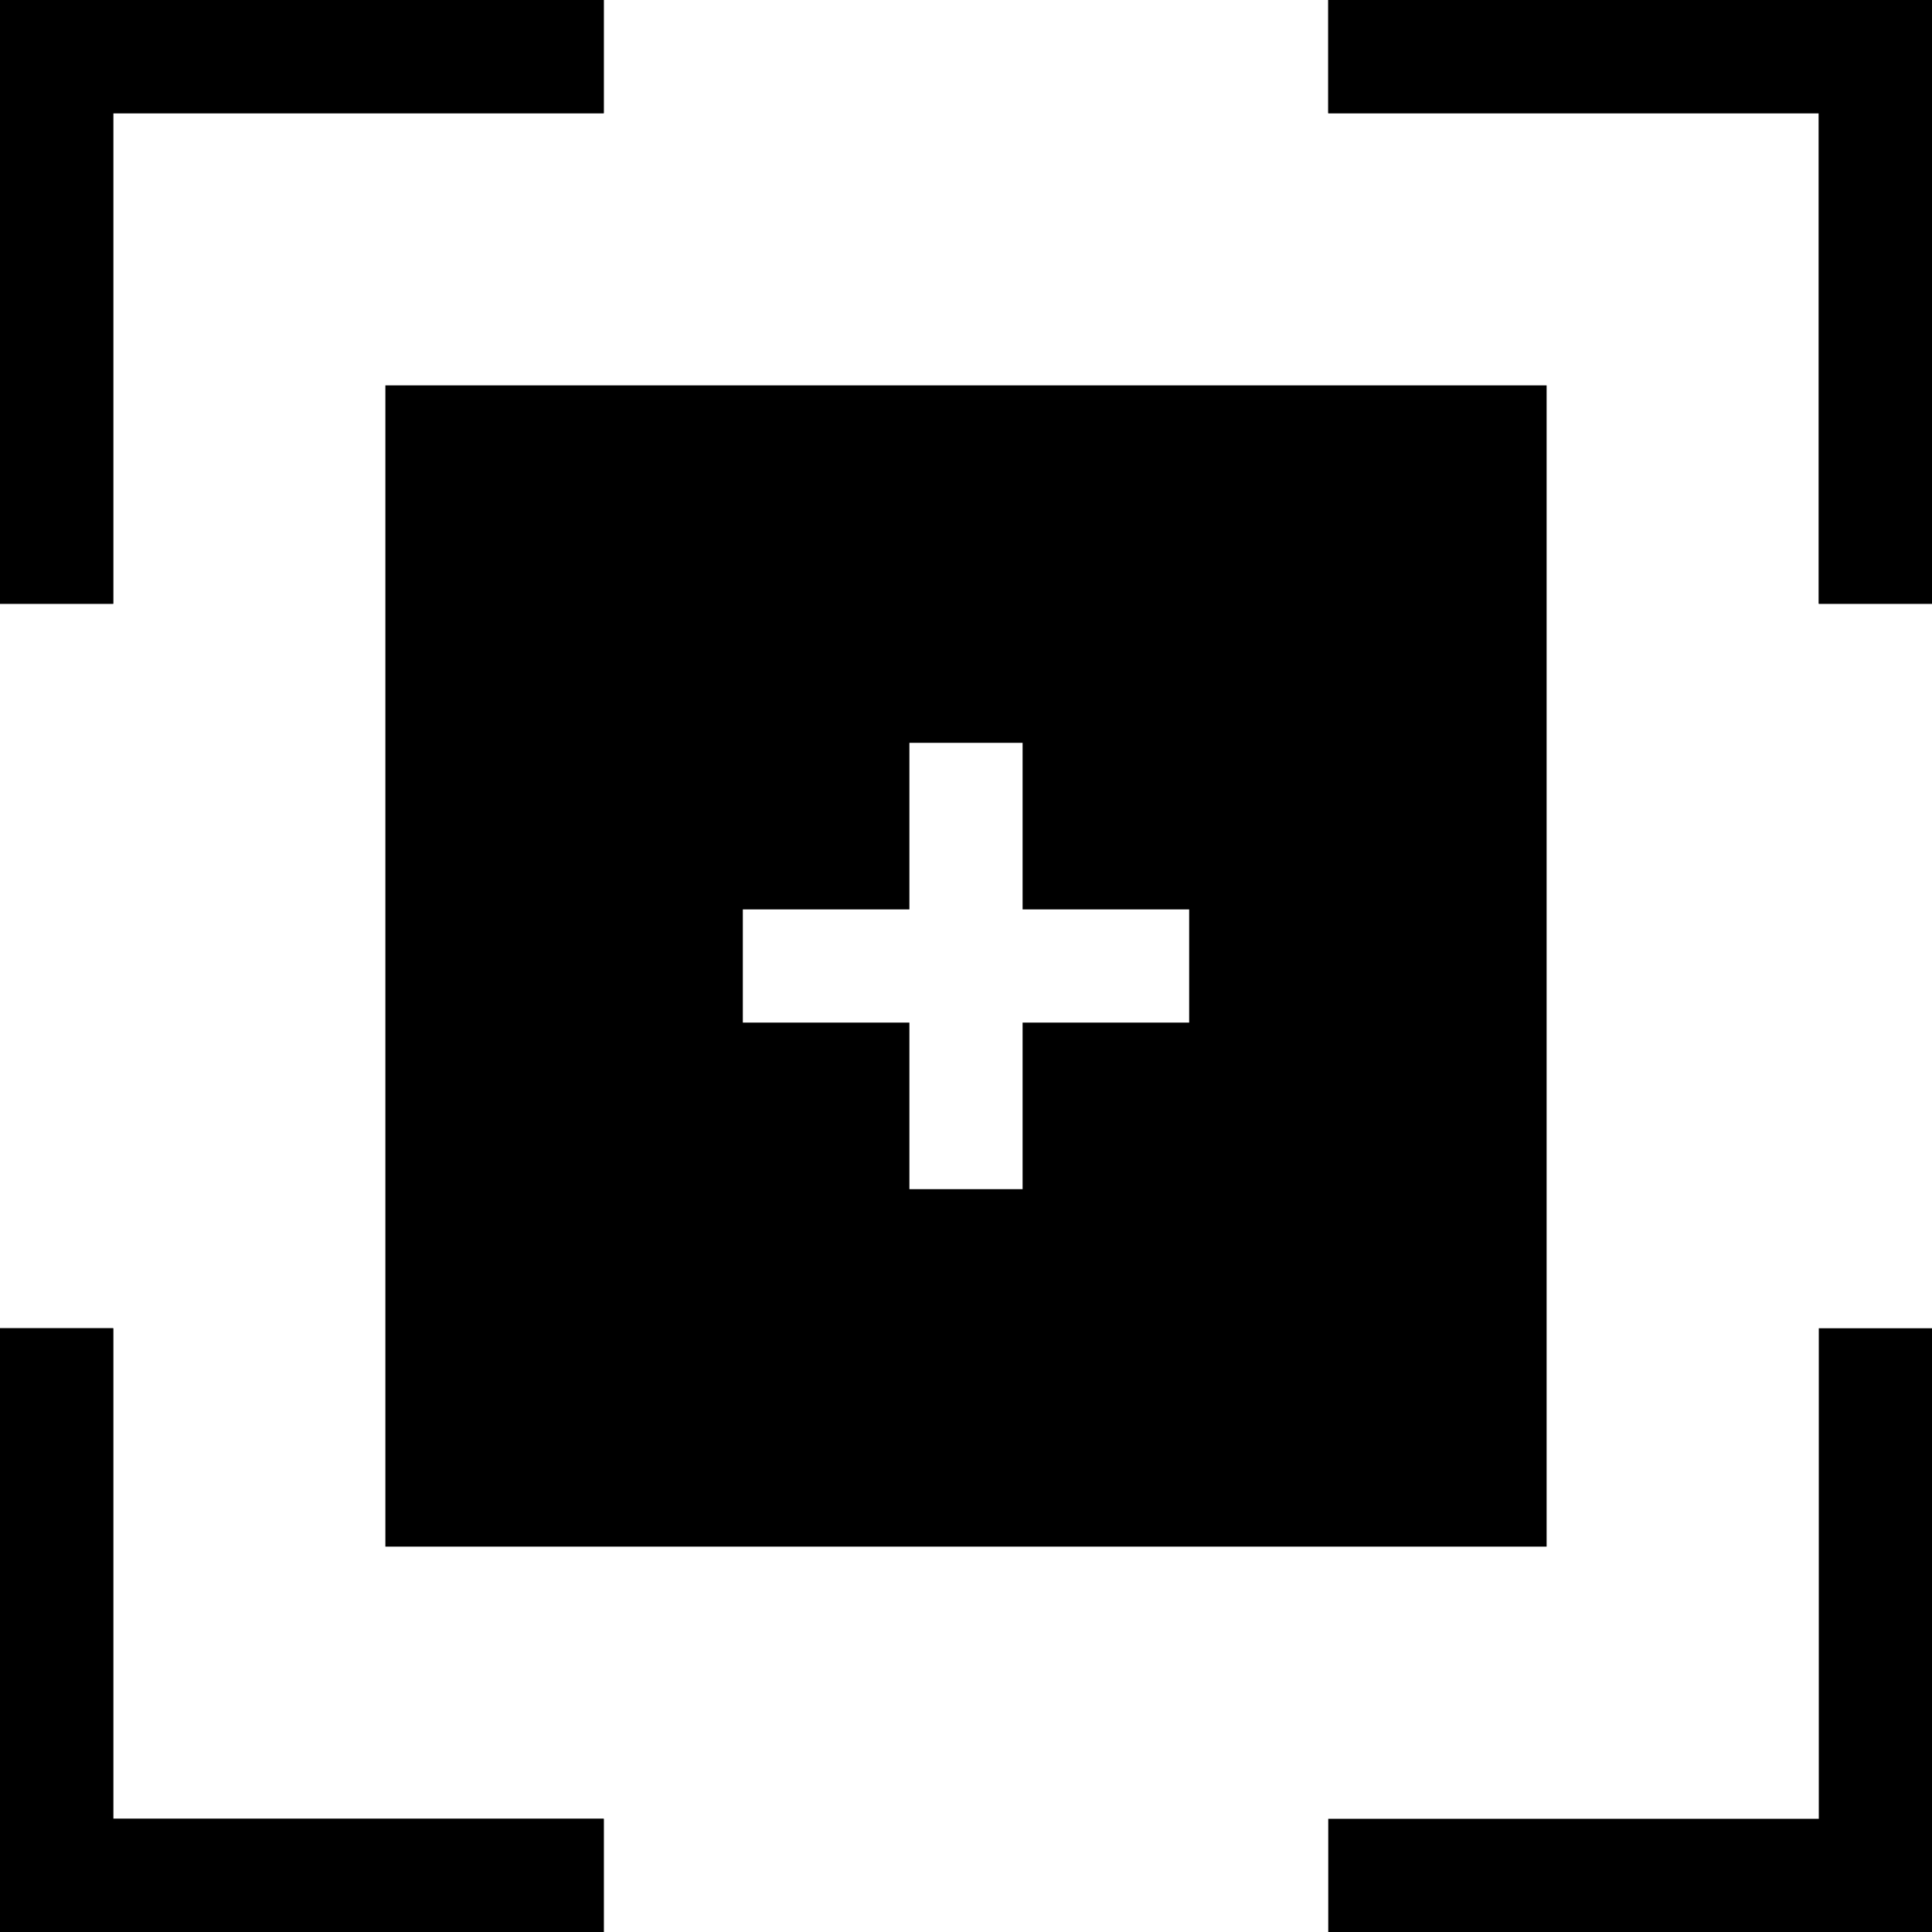 <svg id="Capa_1" enable-background="new 0 0 512 512" height="512" viewBox="0 0 512 512" width="512" xmlns="http://www.w3.org/2000/svg"><g><g><g><path d="m512 512h-160v-30h130v-130h30z"/></g><g><path d="m512 160h-30v-130h-130v-30h160z"/></g><g><path d="m30 160h-30v-160h160v30h-130z"/></g><g><path d="m160 512h-160v-160h30v130h130z"/></g><g><path d="m30 160h-30v-160h160v30h-130z"/></g><g><path d="m512 160h-30v-130h-130v-30h160z"/></g><g><path d="m160 512h-160v-160h30v130h130z"/></g></g><path d="m102.13 102.13v307.74h307.74v-307.74zm213.01 168.87h-44.14v44.14h-30v-44.14h-44.14v-30h44.14v-44.14h30v44.14h44.14z"/></g></svg>